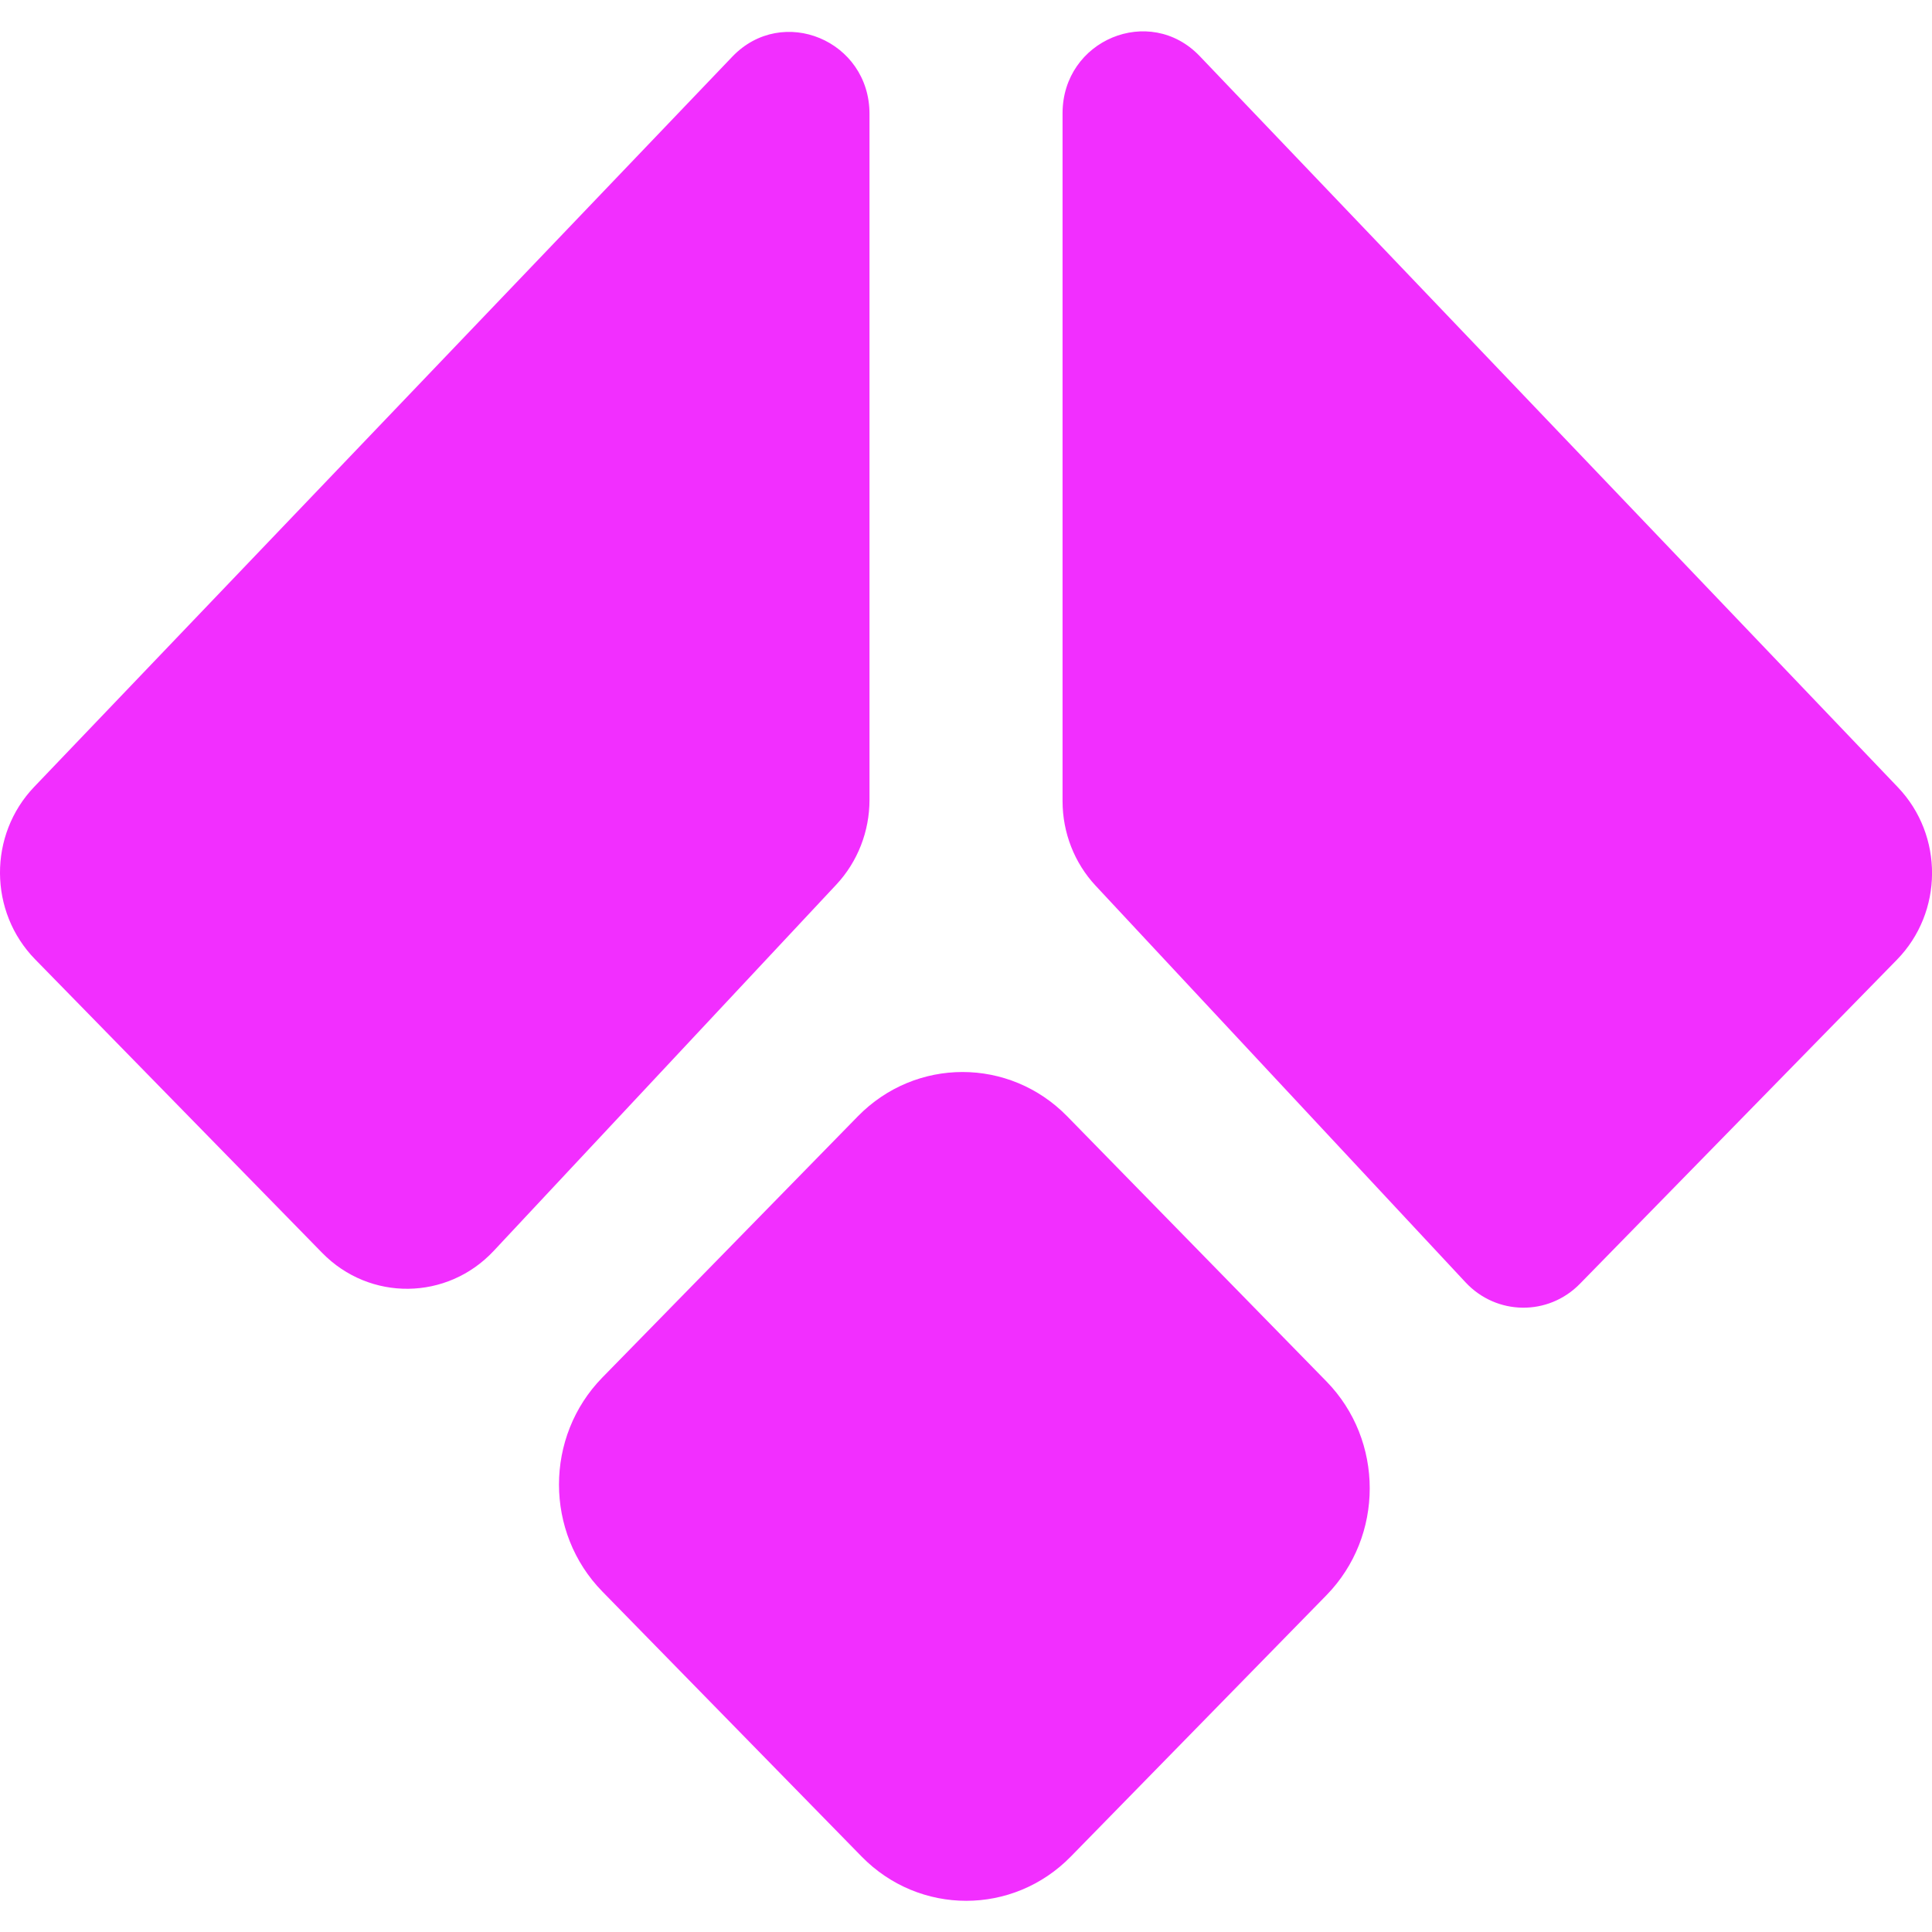 <svg width="40" height="40" viewBox="0 0 40 40" fill="none" xmlns="http://www.w3.org/2000/svg">
    <path fill-rule="evenodd" clip-rule="evenodd"
          d="M39.273 19.871C40.235 18.887 40.245 17.296 39.294 16.3L24.84 1.163C23.803 0.076 21.999 0.827 21.999 2.346V16.586C21.999 17.239 22.244 17.867 22.685 18.339L30.342 26.549C30.984 27.238 32.055 27.251 32.712 26.578L39.273 19.871ZM10.222 25.898C9.259 26.928 7.655 26.947 6.67 25.939L0.728 19.863C-0.235 18.879 -0.244 17.286 0.708 16.291L15.162 1.173C16.2 0.088 18.002 0.839 18.002 2.357V16.56C18.002 17.214 17.756 17.843 17.314 18.316L10.222 25.898ZM12.471 28.52C11.274 29.744 11.274 31.727 12.471 32.951L17.838 38.437C19.034 39.66 20.975 39.66 22.171 38.437L27.461 33.029C28.658 31.806 28.658 29.822 27.461 28.599L22.095 23.112C20.898 21.889 18.958 21.889 17.761 23.112L12.471 28.52Z"
          fill="#F22EFF"/>
</svg>
